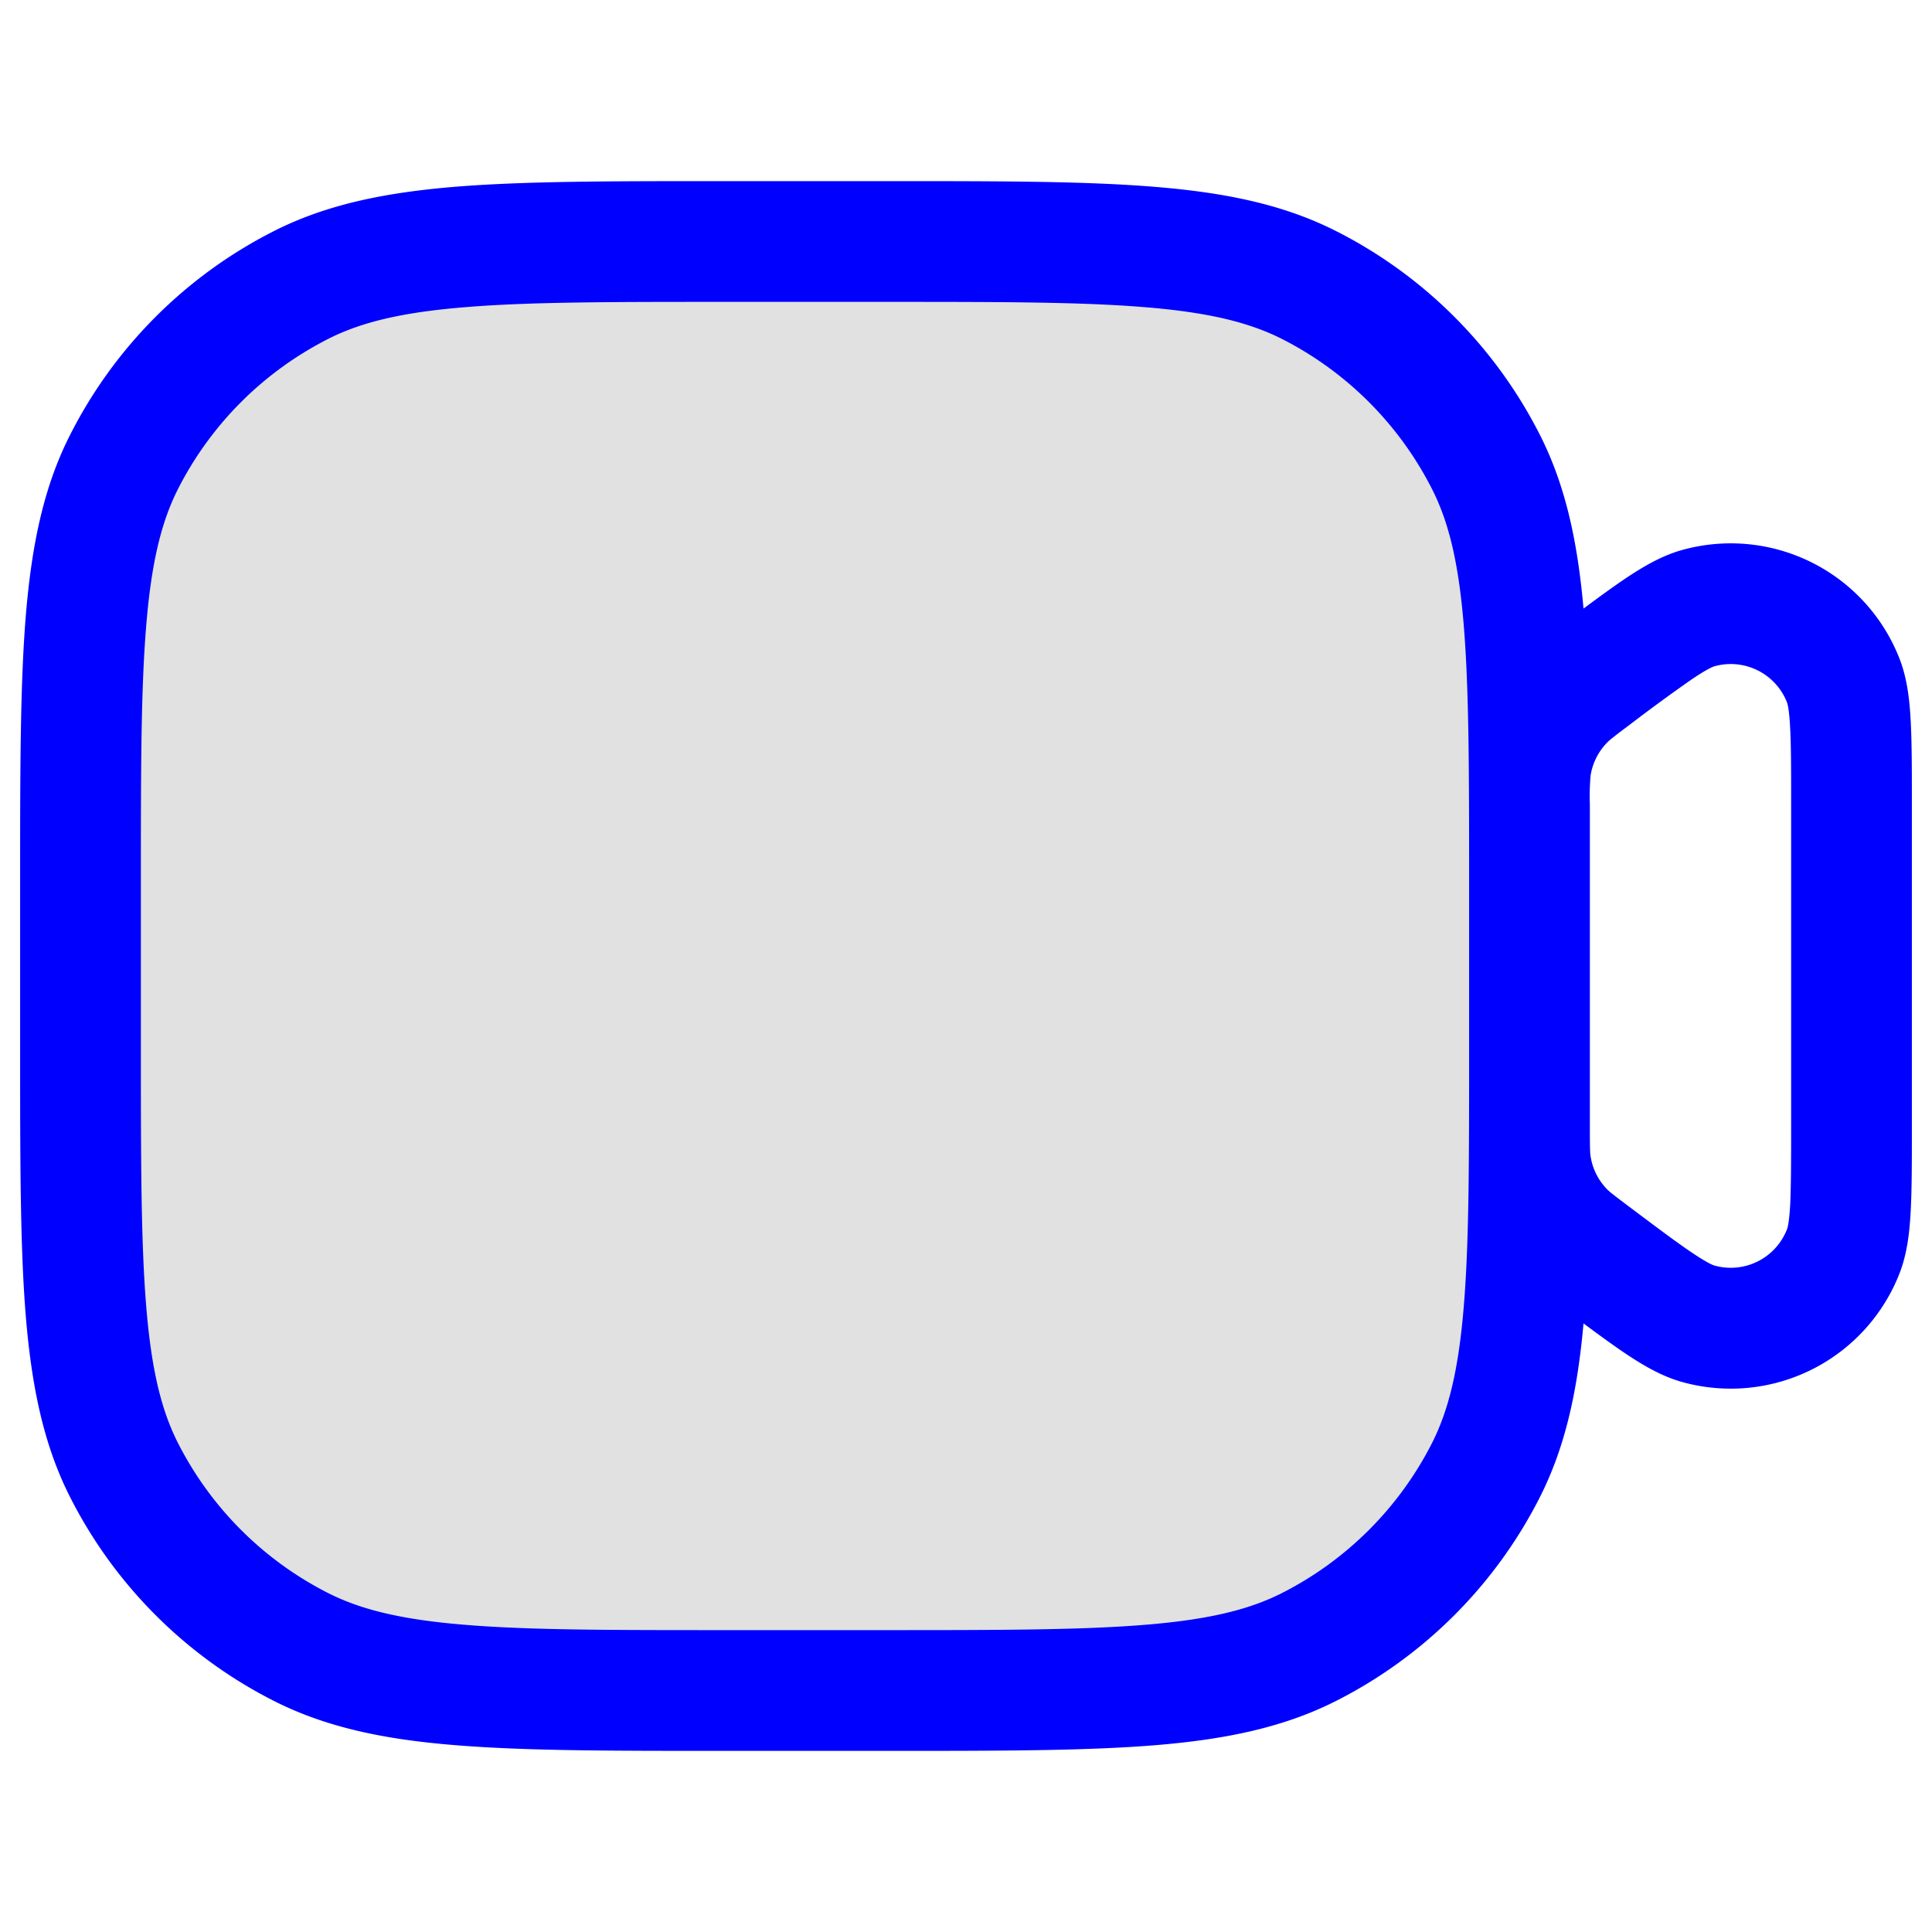 <svg xmlns="http://www.w3.org/2000/svg" width="24" height="24" fill="currentColor" viewBox="0 0 24 24">
  <rect width="18" height="18" x="1" y="3" opacity=".12" rx="5"/>
  <path fill="#0000ff" fill-rule="evenodd" d="M9 2.25h-.034c-1.371 0-2.447 0-3.311.07-.88.073-1.607.221-2.265.557A5.75 5.75 0 00.877 5.39C.54 6.048.393 6.775.32 7.655.25 8.519.25 9.595.25 10.966V13.034c0 1.371 0 2.447.07 3.311.073.88.221 1.607.557 2.265a5.75 5.75 0 002.513 2.513c.658.336 1.385.485 2.265.556.864.071 1.94.071 3.311.071H11.034c1.371 0 2.447 0 3.311-.07.88-.072 1.607-.221 2.265-.557a5.75 5.75 0 002.513-2.513c.323-.634.473-1.332.548-2.17.195.145.364.268.512.368.218.146.452.286.707.358a2.25 2.25 0 002.709-1.354c.095-.247.124-.519.137-.78.014-.266.014-.602.014-1.011V9.979c0-.409 0-.745-.014-1.01-.013-.262-.042-.534-.137-.78a2.25 2.25 0 00-2.709-1.355c-.255.072-.49.212-.707.358-.148.1-.317.223-.512.368-.075-.838-.224-1.536-.548-2.17a5.75 5.75 0 00-2.513-2.513c-.658-.336-1.385-.484-2.265-.556-.864-.071-1.94-.071-3.311-.071H9zM18.25 11V13c0 1.412 0 2.427-.066 3.223-.064.787-.188 1.295-.397 1.707a4.25 4.25 0 01-1.857 1.857c-.412.21-.92.333-1.707.397-.796.065-1.81.066-3.223.066H9c-1.413 0-2.427 0-3.223-.066-.787-.064-1.295-.188-1.706-.397a4.25 4.25 0 01-1.858-1.857c-.21-.412-.333-.92-.397-1.707-.065-.796-.066-1.81-.066-3.223v-2c0-1.412 0-2.427.066-3.223.064-.787.188-1.295.397-1.706a4.25 4.25 0 011.858-1.858c.411-.21.919-.333 1.706-.397C6.573 3.75 7.587 3.75 9 3.75h2c1.412 0 2.427 0 3.223.066.787.064 1.295.188 1.707.397a4.25 4.25 0 011.857 1.858c.21.411.333.919.397 1.706.065.796.066 1.81.066 3.223zm1.5 2.034V14c0 .267.002.32.009.365a.75.75 0 00.204.408c.031.032.073.065.287.226.348.261.586.44.77.563.191.129.262.155.277.159a.75.75 0 00.902-.451c.006-.014.028-.087.04-.317.01-.222.011-.519.011-.954v-4c0-.435 0-.732-.012-.954-.011-.23-.033-.302-.038-.316a.75.75 0 00-.903-.452c-.015.004-.086.03-.277.159a21.07 21.07 0 00-.77.563c-.214.16-.256.195-.287.227a.75.75 0 00-.204.408 2.872 2.872 0 00-.009.365V10.914m0 2.12V10.966"/>
</svg>

